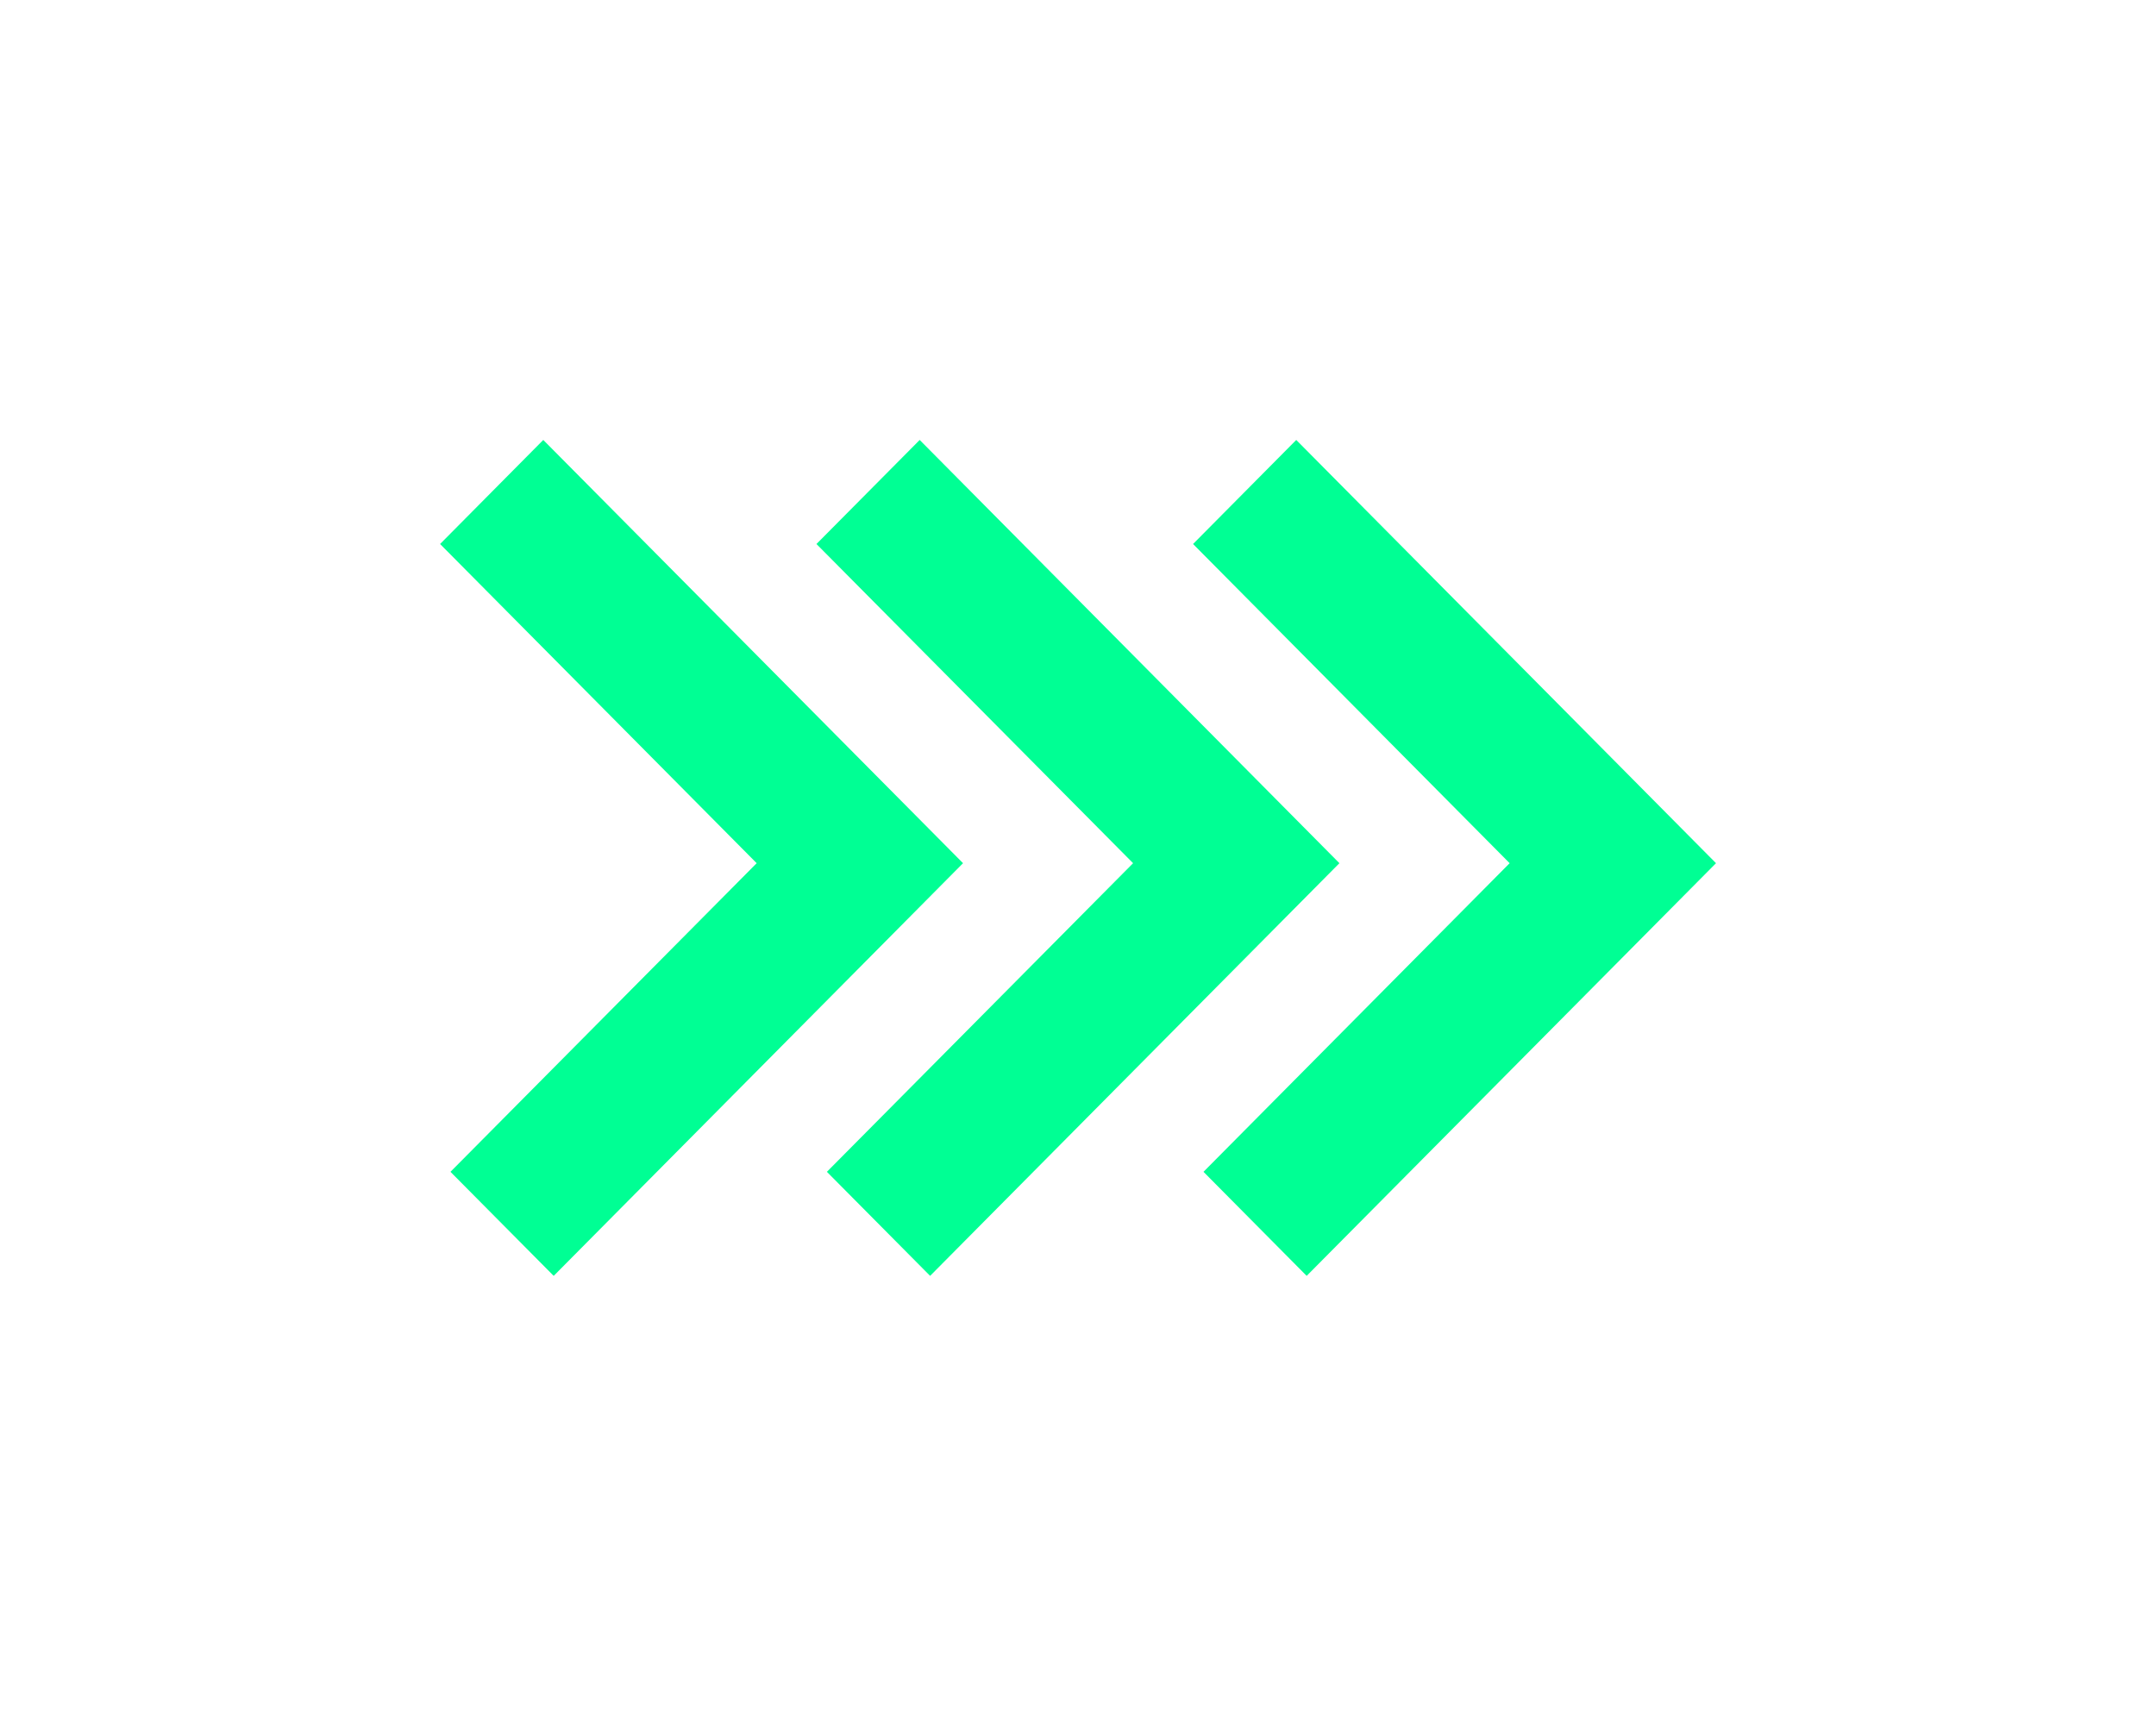 <svg width="49" height="39" viewBox="0 0 49 39" fill="none" xmlns="http://www.w3.org/2000/svg">
<g filter="url(#filter0_d_1826_8005)">
<path fill-rule="evenodd" clip-rule="evenodd" d="M29.46 10L39 19.62L29.697 29L27.352 26.635L34.31 19.62L27.115 12.365L29.46 10Z" fill="#00FF94"/>
<path fill-rule="evenodd" clip-rule="evenodd" d="M20.902 10L30.441 19.62L21.139 29L18.793 26.635L25.752 19.62L18.556 12.365L20.902 10Z" fill="#00FF94"/>
<path fill-rule="evenodd" clip-rule="evenodd" d="M12.347 10L21.887 19.62L12.584 29L10.238 26.635L17.197 19.62L10.002 12.365L12.347 10Z" fill="#00FF94"/>
</g>
<defs>
<filter id="filter0_d_1826_8005" x="0" y="0" width="49" height="39" filterUnits="userSpaceOnUse" color-interpolation-filters="sRGB">
<feFlood flood-opacity="0" result="BackgroundImageFix"/>
<feColorMatrix in="SourceAlpha" type="matrix" values="0 0 0 0 0 0 0 0 0 0 0 0 0 0 0 0 0 0 127 0" result="hardAlpha"/>
<feOffset/>
<feGaussianBlur stdDeviation="5"/>
<feComposite in2="hardAlpha" operator="out"/>
<feColorMatrix type="matrix" values="0 0 0 0 0.468 0 0 0 0 1 0 0 0 0 0.777 0 0 0 1 0"/>
<feBlend mode="normal" in2="BackgroundImageFix" result="effect1_dropShadow_1826_8005"/>
<feBlend mode="normal" in="SourceGraphic" in2="effect1_dropShadow_1826_8005" result="shape"/>
</filter>
</defs>
</svg>
